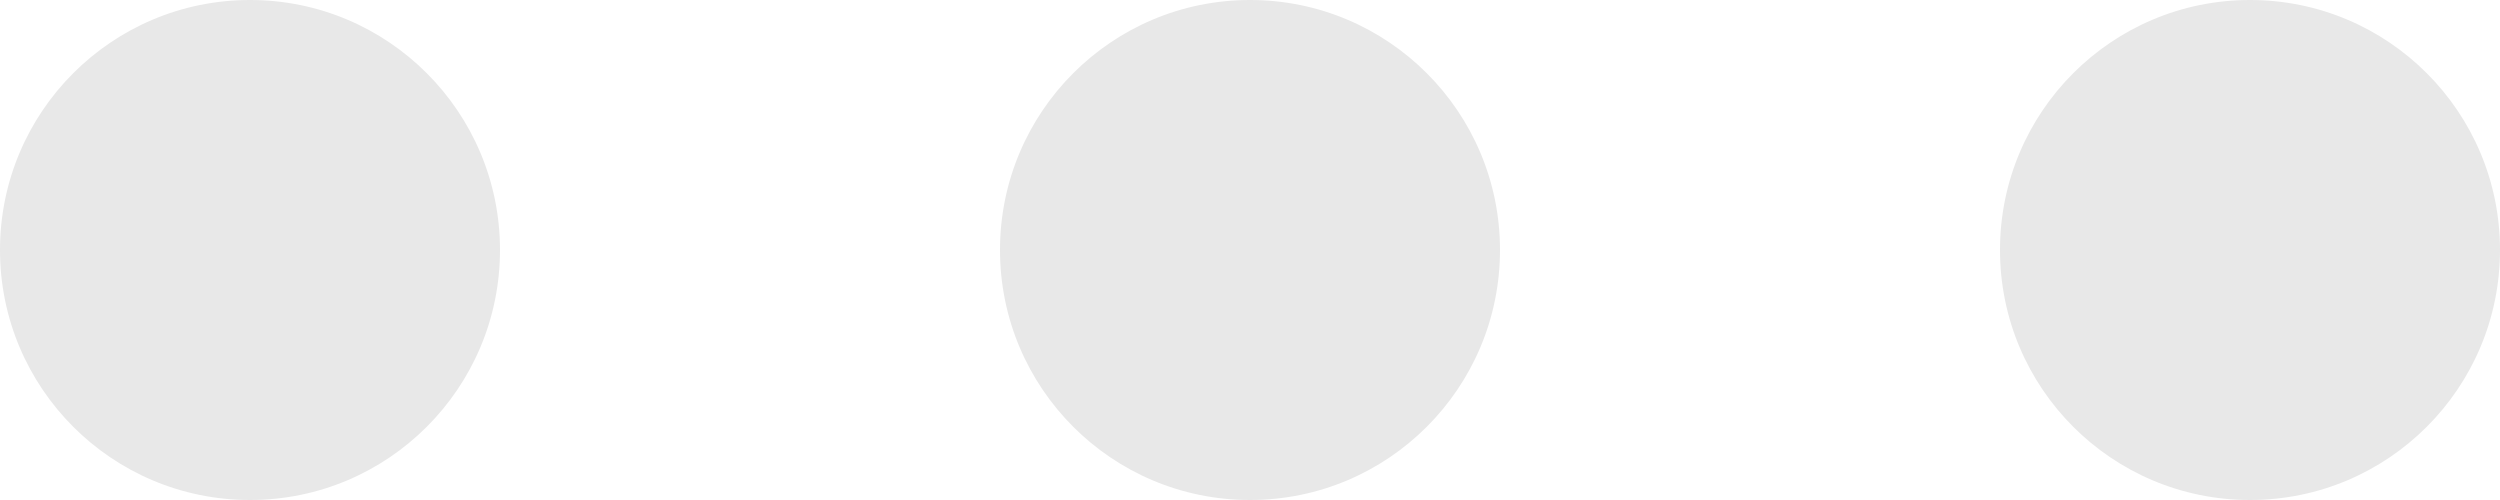 <svg width="30" height="6" viewBox="0 0 30 6" fill="none" xmlns="http://www.w3.org/2000/svg">
<path fill-rule="evenodd" clip-rule="evenodd" d="M3 6C4.657 6 6 4.657 6 3C6 1.343 4.657 0 3 0C1.343 0 0 1.343 0 3C0 4.657 1.343 6 3 6Z" fill="#E8E8E8"/>
<path fill-rule="evenodd" clip-rule="evenodd" d="M15 6C16.657 6 18 4.657 18 3C18 1.343 16.657 0 15 0C13.343 0 12 1.343 12 3C12 4.657 13.343 6 15 6Z" fill="#E8E8E8"/>
<path fill-rule="evenodd" clip-rule="evenodd" d="M27 6C28.657 6 30 4.657 30 3C30 1.343 28.657 0 27 0C25.343 0 24 1.343 24 3C24 4.657 25.343 6 27 6Z" fill="#E8E8E8"/>
</svg>

